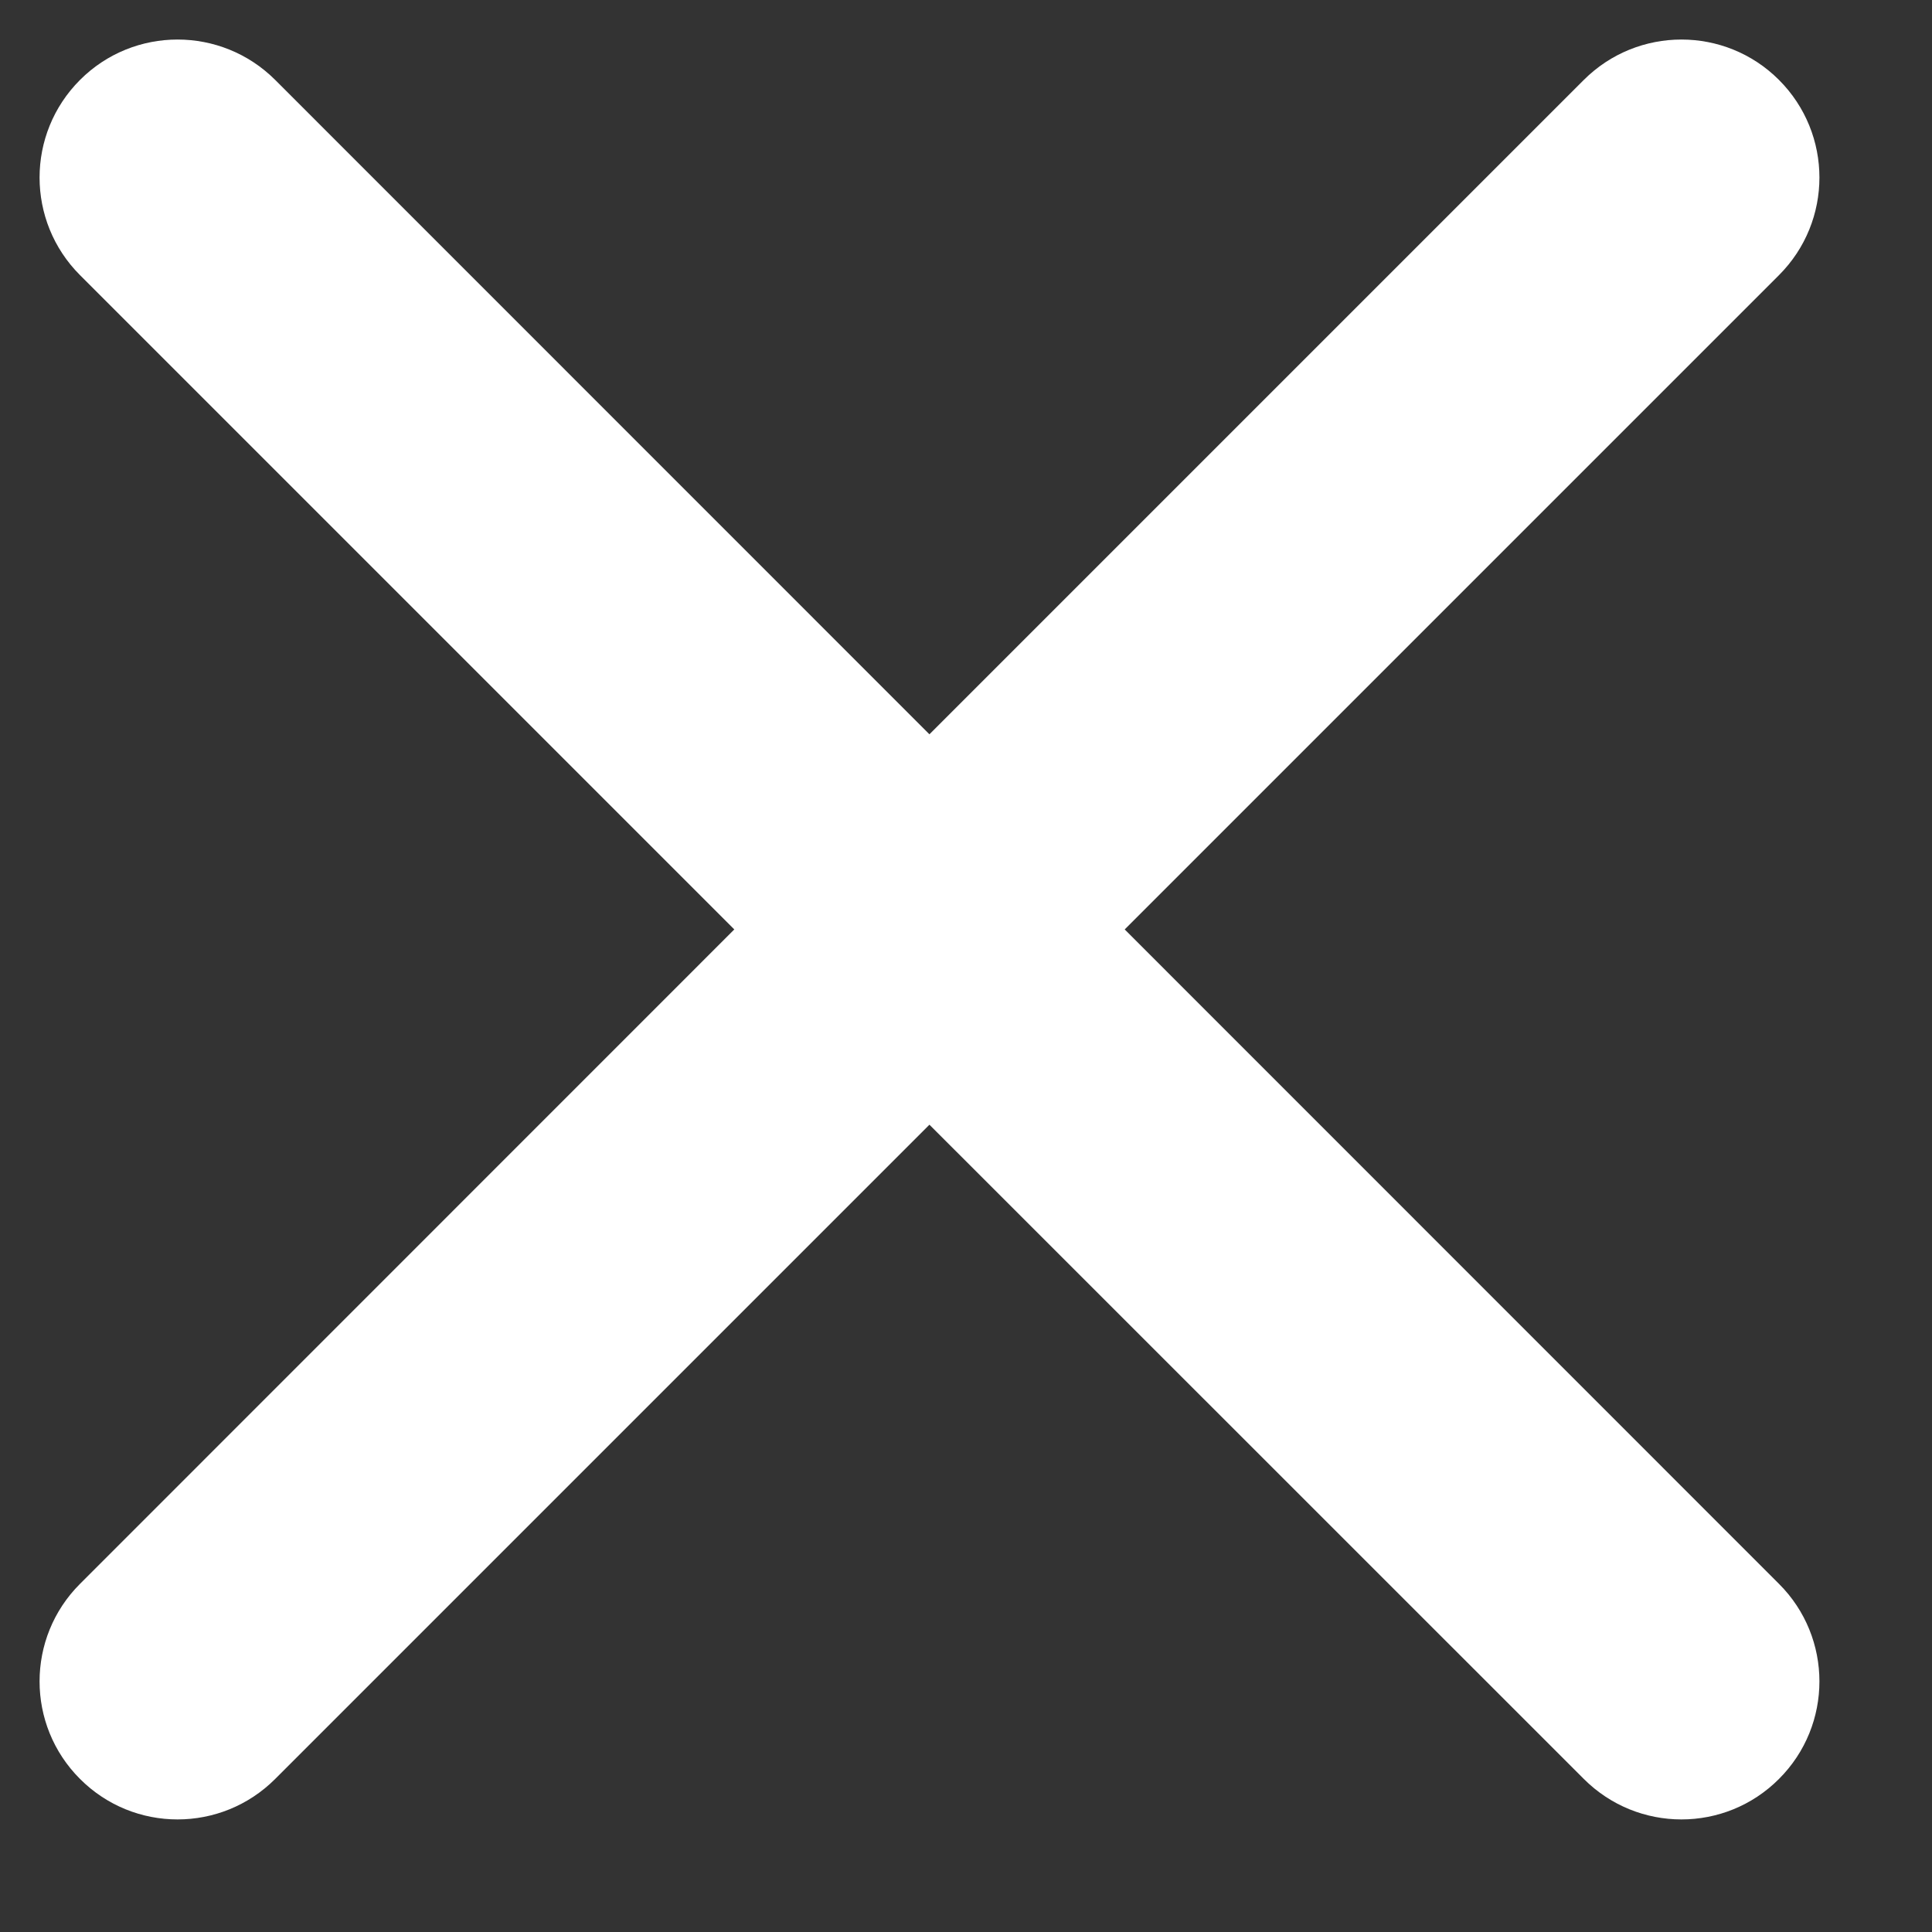 <svg width="14" height="14" viewBox="0 0 14 14" fill="none" xmlns="http://www.w3.org/2000/svg">
<rect x="0" y="0" width="14" height="14" fill="#333333" stroke="none"/>
<path fill-rule="evenodd" clip-rule="evenodd" d="M12.891 1.994C13.282 1.603 13.282 0.97 12.891 0.579C12.501 0.189 11.868 0.189 11.477 0.579L6.735 5.321L1.994 0.579C1.603 0.189 0.97 0.189 0.58 0.579C0.189 0.97 0.189 1.603 0.58 1.994L5.321 6.735L0.58 11.477C0.189 11.867 0.189 12.501 0.58 12.891C0.97 13.282 1.603 13.282 1.994 12.891L6.735 8.15L11.477 12.891C11.868 13.282 12.501 13.282 12.891 12.891C13.282 12.501 13.282 11.867 12.891 11.477L8.15 6.735L12.891 1.994Z" fill="white"/>
</svg>
